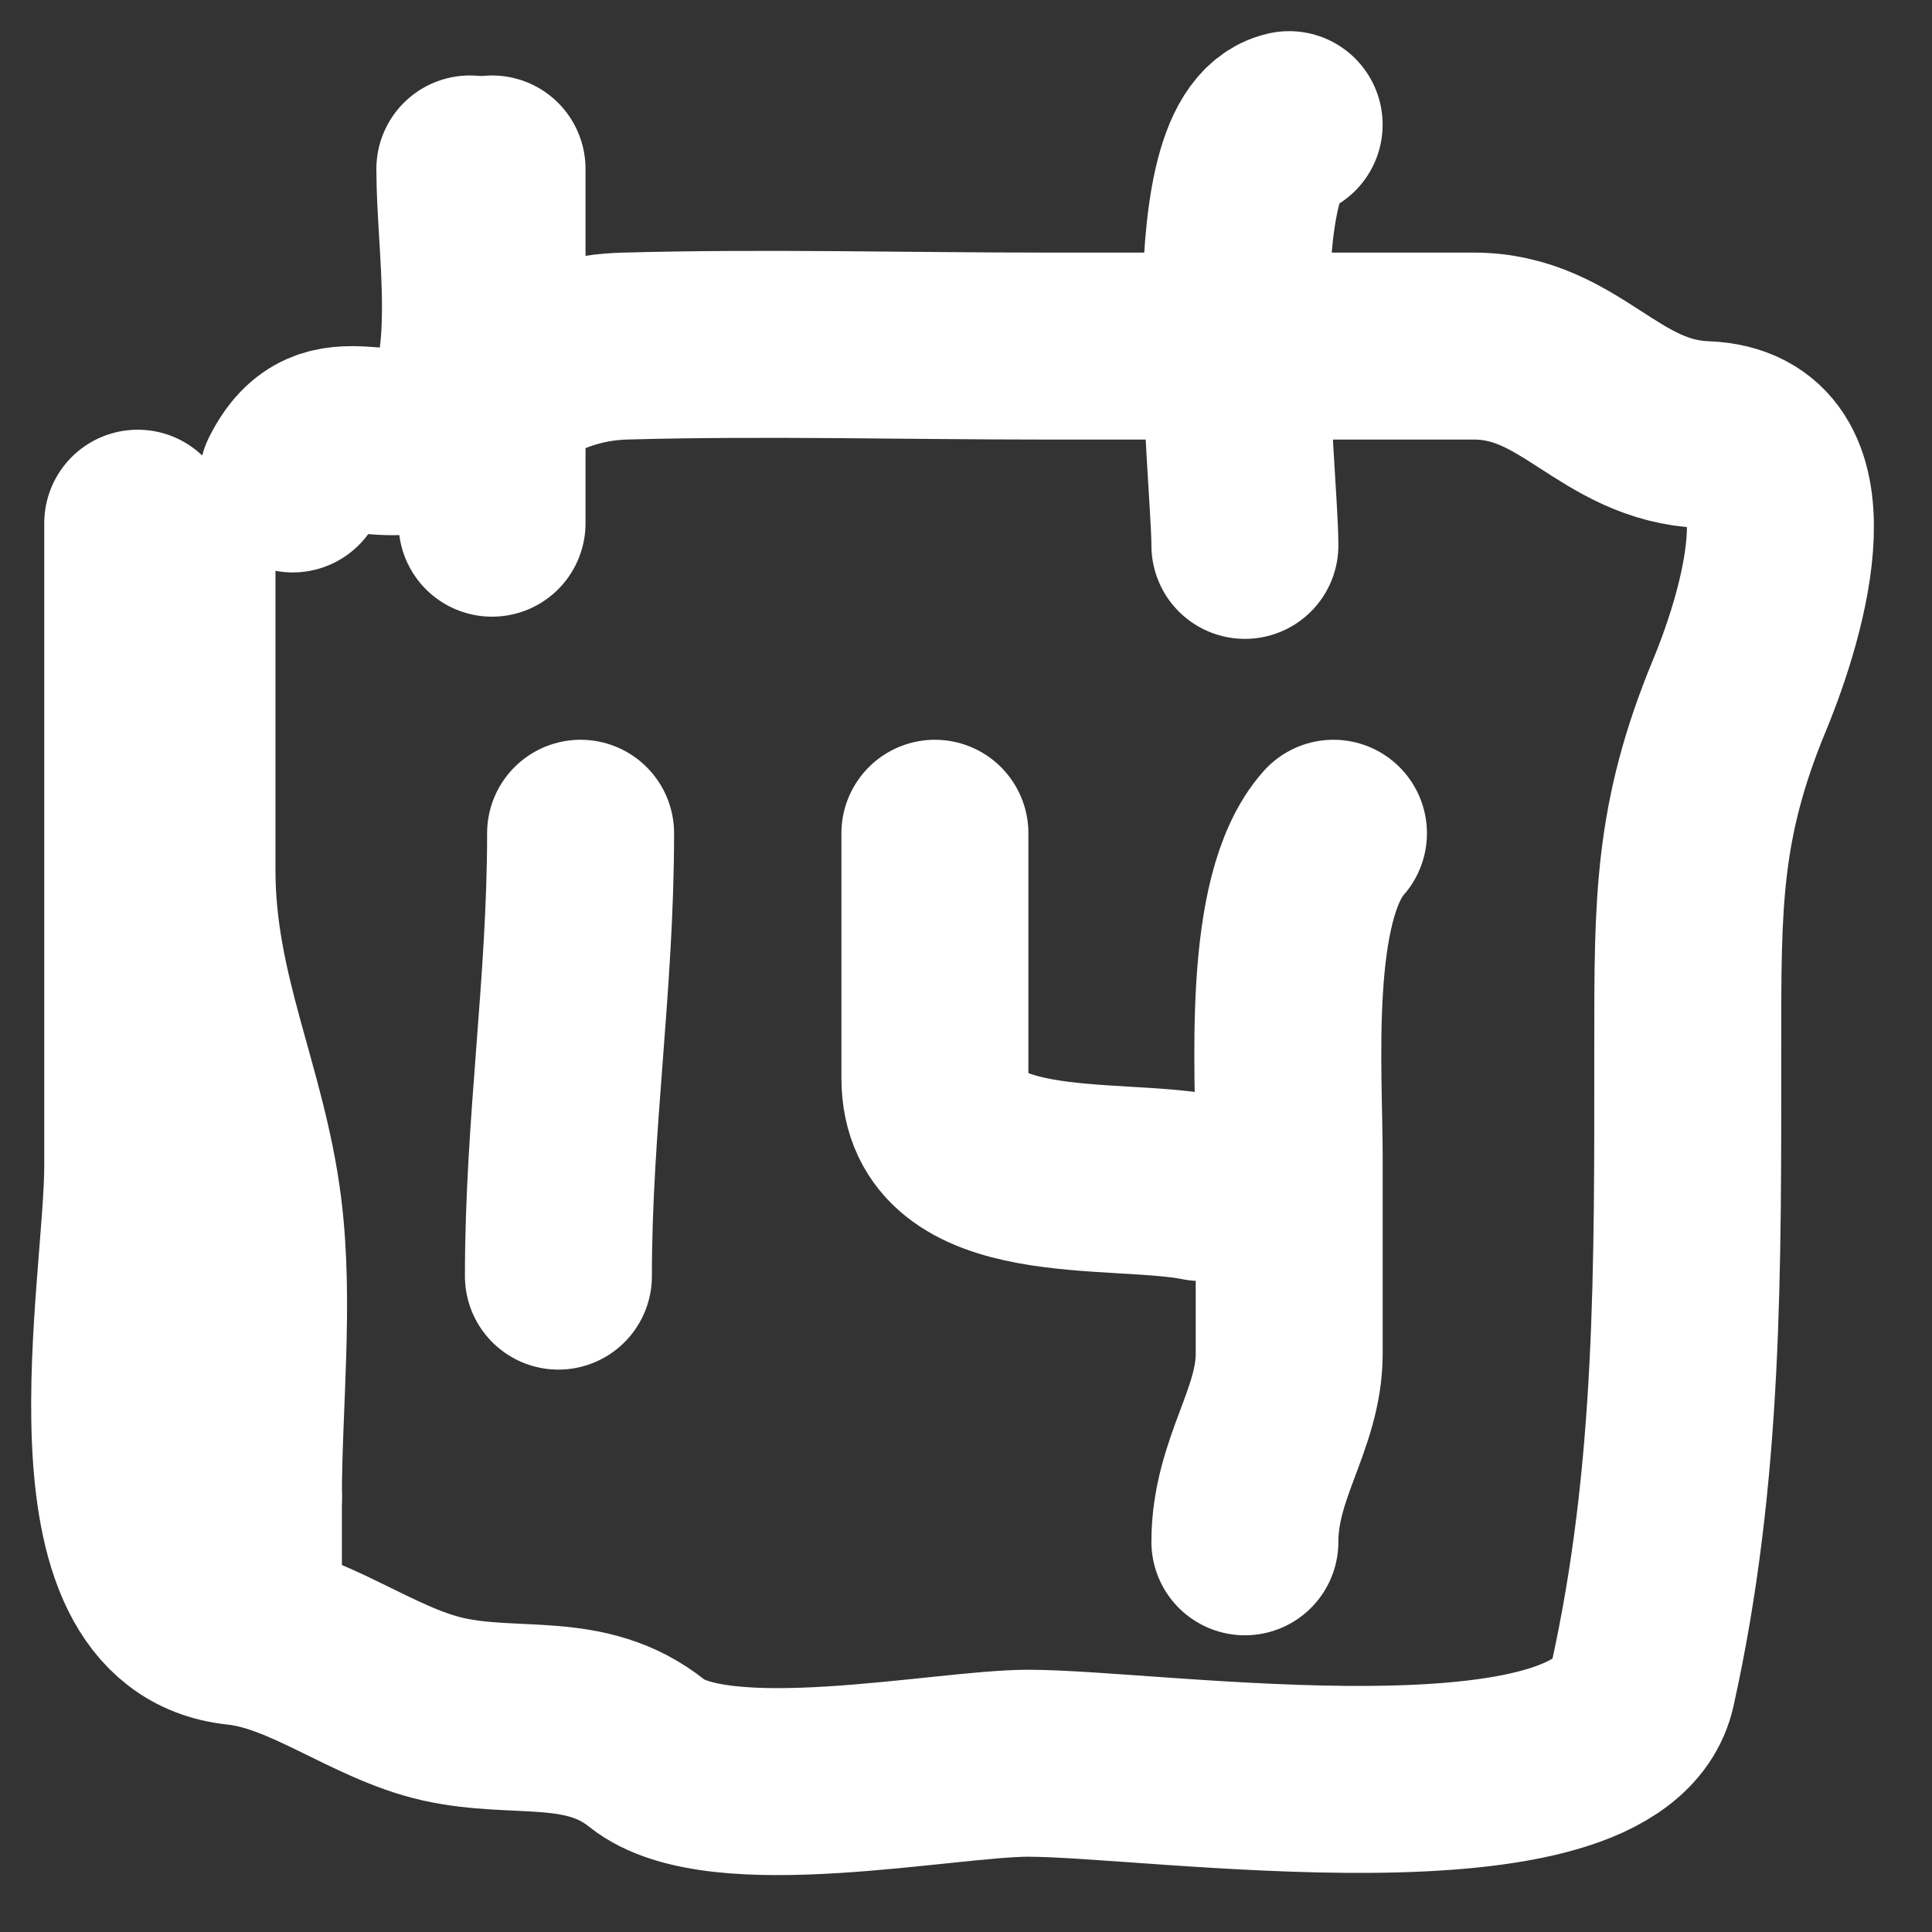 <svg width="31" height="31" viewBox="0 0 31 31" fill="none" xmlns="http://www.w3.org/2000/svg">
<rect x="0" y="0" width="31" height="31" fill="#333333" stroke="none"/>
<path d="M2.21 8.395C2.21 11.83 2.21 15.265 2.21 18.699C2.21 20.692 1.146 25.9 3.809 26.18C4.942 26.299 5.969 27.166 7.105 27.424C8.285 27.691 9.396 27.346 10.382 28.134C11.527 29.051 15.151 28.292 16.501 28.292C18.549 28.292 25.828 29.397 26.351 27.049C27.11 23.633 27.081 20.361 27.081 16.745C27.081 14.494 27.074 13.178 27.91 11.159C28.48 9.782 29.273 7.045 27.357 6.974C25.807 6.917 25.204 5.553 23.646 5.553C21.35 5.553 19.054 5.553 16.757 5.553C14.517 5.553 12.266 5.491 10.026 5.553C8.86 5.585 8.073 6.16 7.184 6.816C6.217 7.531 5.309 6.461 4.697 7.685" stroke="white" stroke-width="3" stroke-linecap="round"/>
<path d="M9.316 13.37C9.316 15.8 8.96 18.039 8.96 20.476" stroke="white" stroke-width="3" stroke-linecap="round"/>
<path d="M15.001 13.37C15.001 14.679 15.001 15.988 15.001 17.298C15.001 19.221 17.868 18.775 19.264 19.054" stroke="white" stroke-width="3" stroke-linecap="round"/>
<path d="M21.396 13.37C20.467 14.415 20.686 17.202 20.686 18.561C20.686 19.614 20.686 20.666 20.686 21.719C20.686 22.776 19.975 23.561 19.975 24.739" stroke="white" stroke-width="3" stroke-linecap="round"/>
<path d="M7.539 2.711C7.539 3.989 7.897 5.905 7.184 6.974" stroke="white" stroke-width="3" stroke-linecap="round"/>
<path d="M20.685 2C19.341 2.299 19.975 7.623 19.975 8.751" stroke="white" stroke-width="3" stroke-linecap="round"/>
<path d="M7.895 2.711V8.395" stroke="white" stroke-width="3" stroke-linecap="round"/>
<path d="M2.92 9.106C2.92 10.725 2.92 12.343 2.92 13.962C2.92 15.986 3.749 17.508 3.986 19.41C4.172 20.897 3.986 22.528 3.986 24.029" stroke="white" stroke-width="3" stroke-linecap="round"/>
<path d="M3.986 24.029V25.45" stroke="white" stroke-width="3" stroke-linecap="round"/>
</svg>
